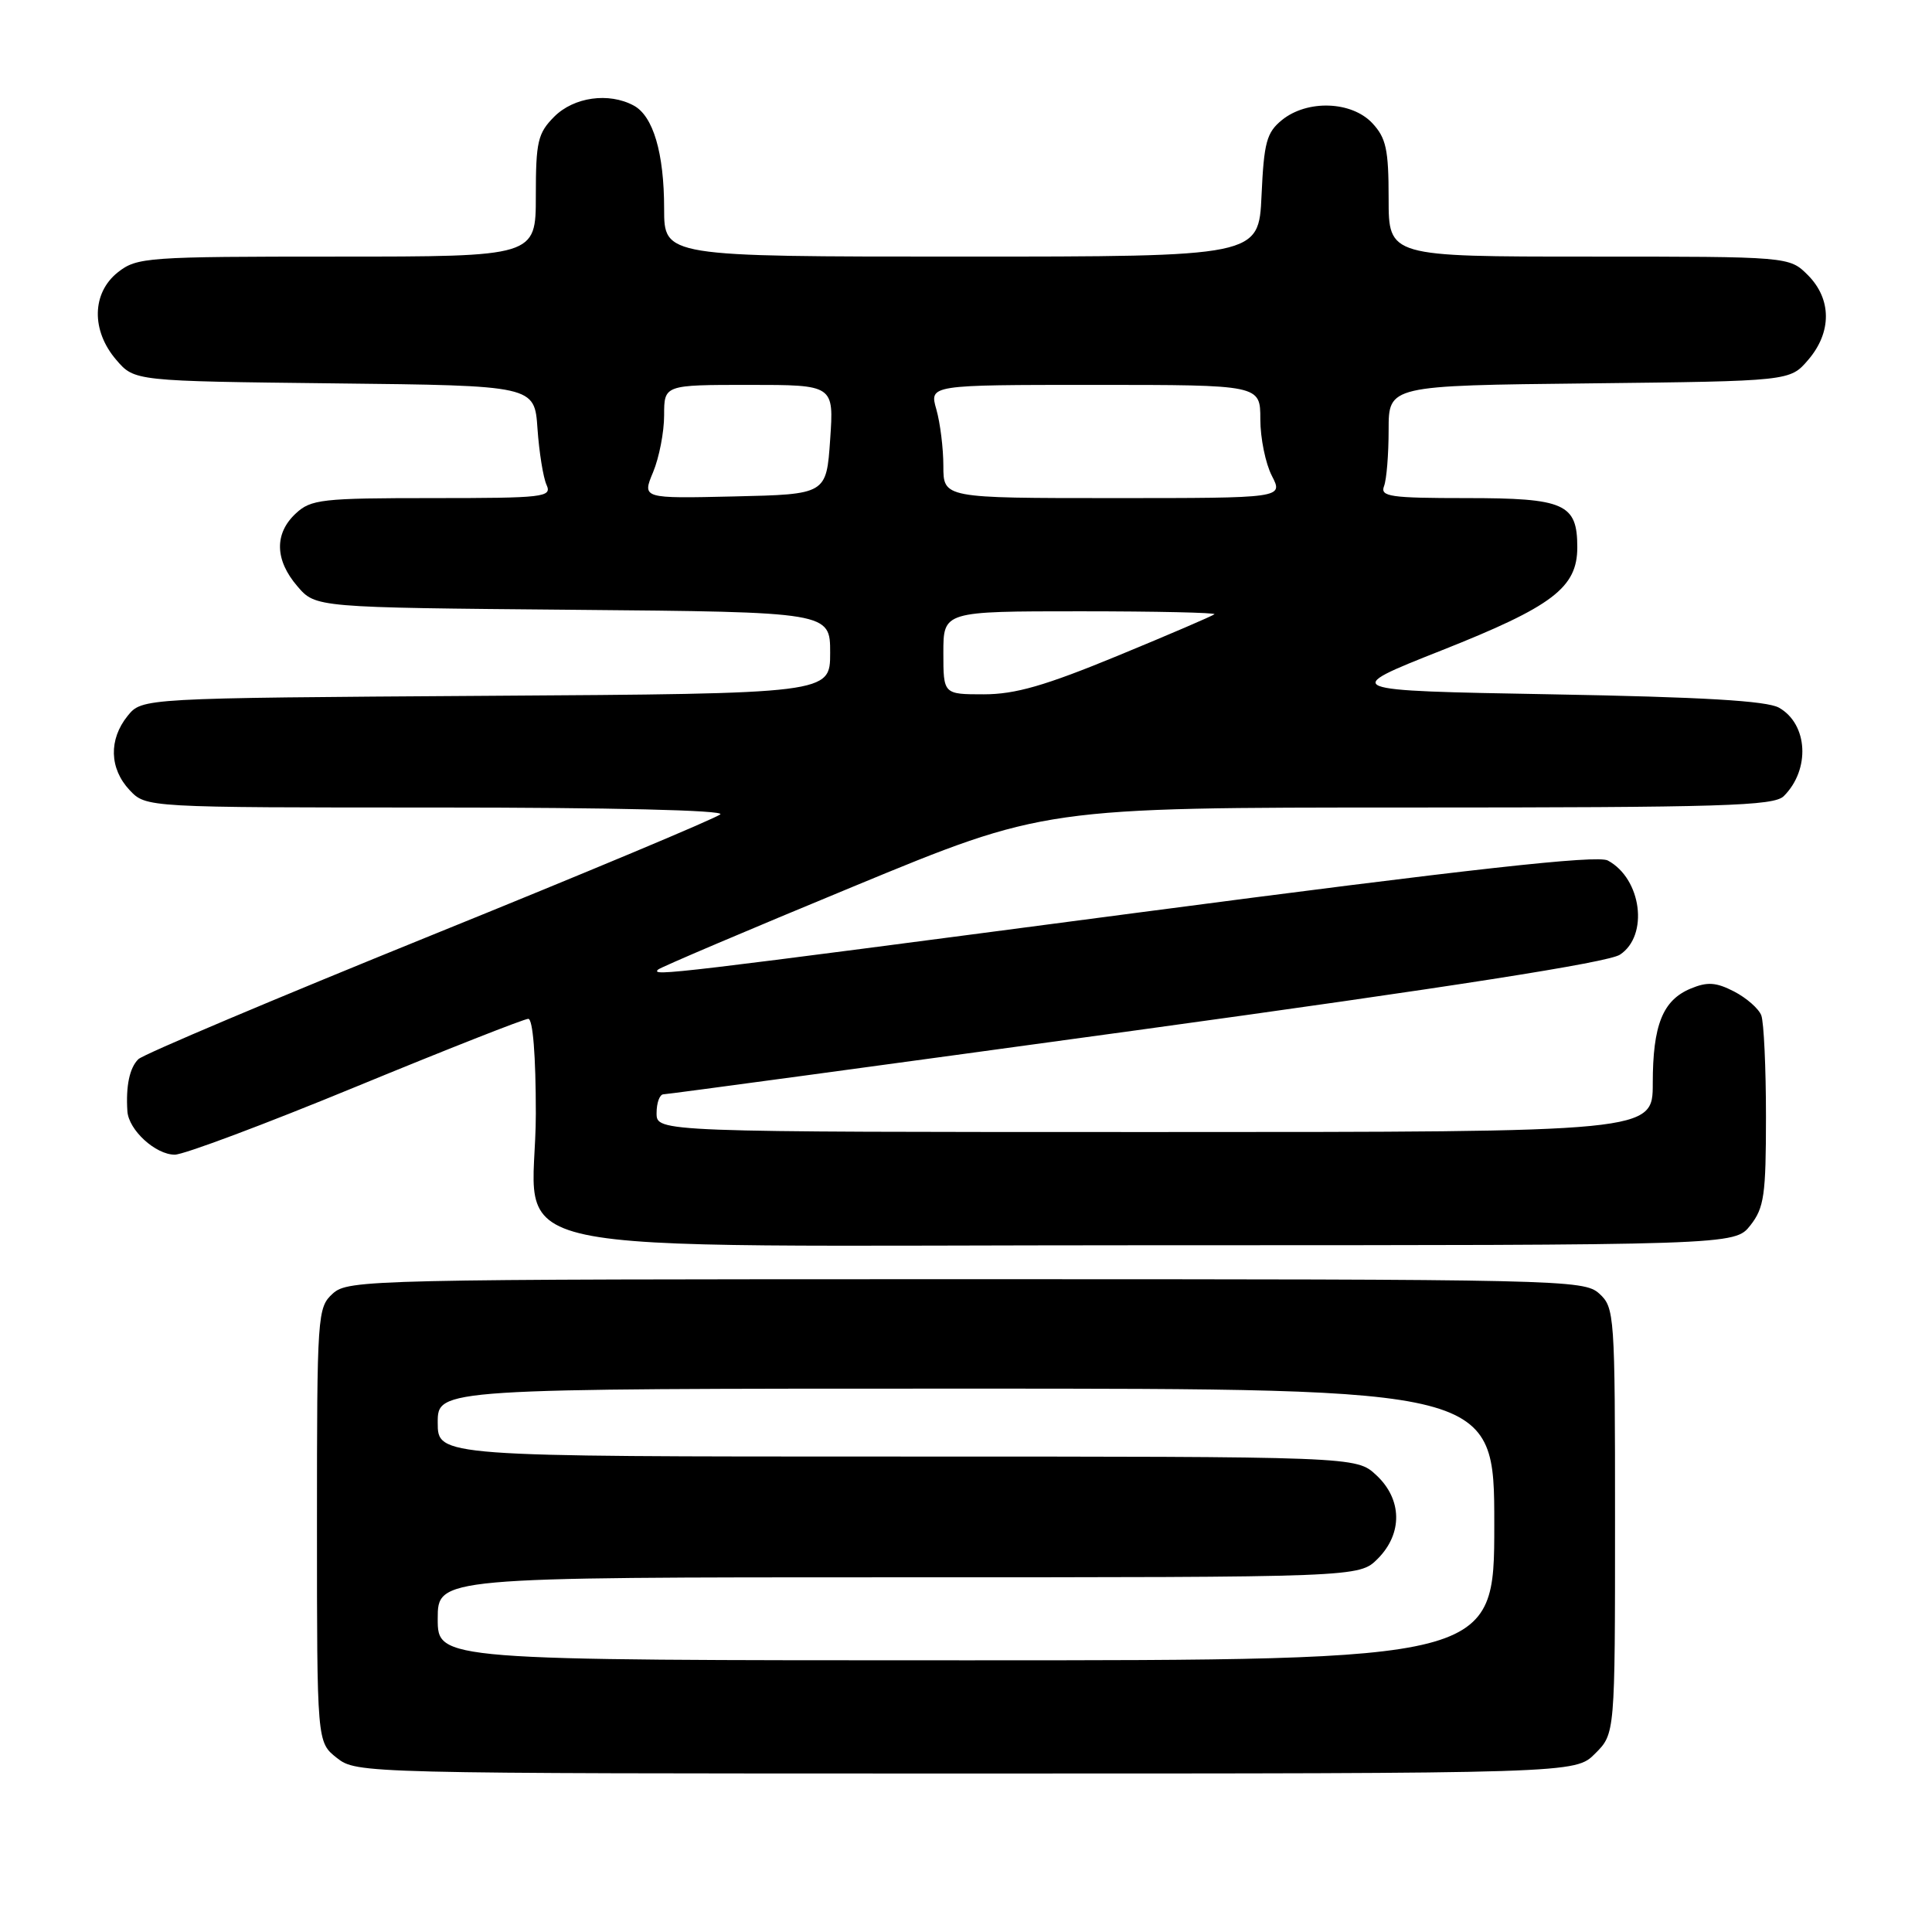 <?xml version="1.0" encoding="UTF-8" standalone="no"?>
<!DOCTYPE svg PUBLIC "-//W3C//DTD SVG 1.1//EN" "http://www.w3.org/Graphics/SVG/1.1/DTD/svg11.dtd" >
<svg xmlns="http://www.w3.org/2000/svg" xmlns:xlink="http://www.w3.org/1999/xlink" version="1.1" viewBox="0 0 256 256">
 <g >
 <path fill="currentColor"
d=" M 211.36 232.36 C 214.00 229.73 214.00 229.73 214.00 201.52 C 214.00 174.11 213.94 173.26 211.90 171.40 C 209.86 169.56 207.03 169.50 128.00 169.50 C 48.97 169.50 46.14 169.56 44.10 171.40 C 42.06 173.26 42.00 174.10 42.00 202.08 C 42.00 230.85 42.00 230.85 44.63 232.93 C 47.25 234.99 47.84 235.00 128.00 235.00 C 208.73 235.00 208.73 235.00 211.36 232.36 Z  M 231.93 162.37 C 233.76 160.04 234.00 158.35 234.00 147.95 C 234.00 141.47 233.72 135.44 233.38 134.54 C 233.04 133.65 231.42 132.23 229.78 131.38 C 227.39 130.15 226.24 130.07 224.03 130.99 C 220.32 132.53 219.00 135.82 219.00 143.55 C 219.00 150.00 219.00 150.00 153.00 150.00 C 87.00 150.00 87.00 150.00 87.00 147.50 C 87.00 146.12 87.41 145.00 87.92 145.00 C 88.43 145.00 116.62 141.18 150.57 136.52 C 192.33 130.78 213.05 127.54 214.65 126.50 C 218.50 123.97 217.53 116.43 213.04 114.02 C 211.63 113.27 195.01 115.11 150.31 120.99 C 88.39 129.14 86.28 129.39 87.19 128.48 C 87.47 128.19 99.11 123.24 113.05 117.48 C 138.39 107.00 138.39 107.00 186.62 107.00 C 228.25 107.00 235.06 106.79 236.36 105.49 C 239.89 101.97 239.57 95.97 235.74 93.78 C 234.13 92.86 225.61 92.36 205.54 92.00 C 177.59 91.50 177.59 91.50 190.99 86.19 C 205.73 80.35 209.00 77.87 209.00 72.52 C 209.00 66.74 207.33 66.00 194.32 66.00 C 184.21 66.00 182.86 65.80 183.39 64.42 C 183.73 63.55 184.00 60.19 184.00 56.96 C 184.00 51.09 184.00 51.09 210.59 50.80 C 237.18 50.50 237.18 50.50 239.59 47.69 C 242.74 44.03 242.72 39.63 239.55 36.45 C 237.09 34.00 237.09 34.00 210.55 34.00 C 184.00 34.00 184.00 34.00 184.00 26.31 C 184.00 19.80 183.67 18.28 181.83 16.31 C 179.08 13.39 173.22 13.19 169.87 15.90 C 167.83 17.56 167.48 18.85 167.16 25.90 C 166.79 34.00 166.79 34.00 127.39 34.00 C 88.00 34.00 88.00 34.00 88.00 27.65 C 88.00 20.27 86.55 15.36 83.96 13.98 C 80.66 12.21 76.05 12.86 73.45 15.45 C 71.26 17.65 71.00 18.75 71.00 25.95 C 71.00 34.00 71.00 34.00 44.63 34.00 C 19.48 34.00 18.15 34.09 15.63 36.07 C 12.16 38.81 12.06 43.80 15.41 47.69 C 17.82 50.50 17.82 50.50 44.33 50.80 C 70.83 51.09 70.83 51.09 71.22 56.80 C 71.44 59.93 71.98 63.29 72.42 64.25 C 73.16 65.88 72.09 66.00 57.30 66.00 C 42.66 66.00 41.20 66.16 39.19 68.04 C 36.33 70.70 36.41 74.21 39.41 77.69 C 41.82 80.50 41.82 80.50 75.91 80.80 C 110.00 81.10 110.00 81.10 110.00 86.50 C 110.00 91.91 110.00 91.91 64.41 92.20 C 18.82 92.50 18.82 92.50 16.91 94.86 C 14.39 97.98 14.49 101.83 17.17 104.69 C 19.35 107.00 19.35 107.00 57.87 107.00 C 80.89 107.00 96.02 107.36 95.45 107.90 C 94.93 108.40 77.62 115.65 57.00 124.00 C 36.38 132.36 18.97 139.71 18.33 140.35 C 17.17 141.49 16.66 143.90 16.88 147.25 C 17.05 149.74 20.61 153.00 23.16 153.00 C 24.35 153.00 35.15 148.95 47.16 144.00 C 59.18 139.05 69.46 135.00 70.00 135.00 C 70.61 135.00 71.00 139.88 71.00 147.55 C 71.00 167.08 61.25 165.00 152.88 165.00 C 229.85 165.00 229.85 165.00 231.93 162.37 Z  M 58.00 214.50 C 58.00 209.00 58.00 209.00 119.05 209.00 C 180.09 209.00 180.09 209.00 182.55 206.55 C 185.89 203.20 185.81 198.65 182.35 195.45 C 179.71 193.00 179.71 193.00 118.85 193.00 C 58.00 193.00 58.00 193.00 58.00 188.50 C 58.00 184.00 58.00 184.00 128.00 184.00 C 198.00 184.00 198.00 184.00 198.00 202.00 C 198.00 220.00 198.00 220.00 128.00 220.00 C 58.00 220.00 58.00 220.00 58.00 214.50 Z  M 125.00 86.50 C 125.00 81.00 125.00 81.00 143.17 81.00 C 153.16 81.00 161.15 81.18 160.92 81.39 C 160.69 81.60 154.93 84.08 148.11 86.89 C 138.48 90.86 134.53 92.00 130.36 92.00 C 125.00 92.00 125.00 92.00 125.00 86.50 Z  M 86.54 62.56 C 87.34 60.64 88.00 57.25 88.00 55.03 C 88.00 51.00 88.00 51.00 99.25 51.00 C 110.50 51.00 110.50 51.00 110.00 58.25 C 109.50 65.50 109.50 65.50 97.29 65.78 C 85.08 66.06 85.08 66.06 86.54 62.56 Z  M 125.00 61.74 C 125.00 59.40 124.58 56.03 124.07 54.24 C 123.14 51.00 123.14 51.00 145.07 51.00 C 167.00 51.00 167.00 51.00 167.00 55.55 C 167.00 58.05 167.69 61.43 168.53 63.05 C 170.05 66.00 170.05 66.00 147.53 66.00 C 125.00 66.00 125.00 66.00 125.00 61.74 Z "/>
</g>
</svg>